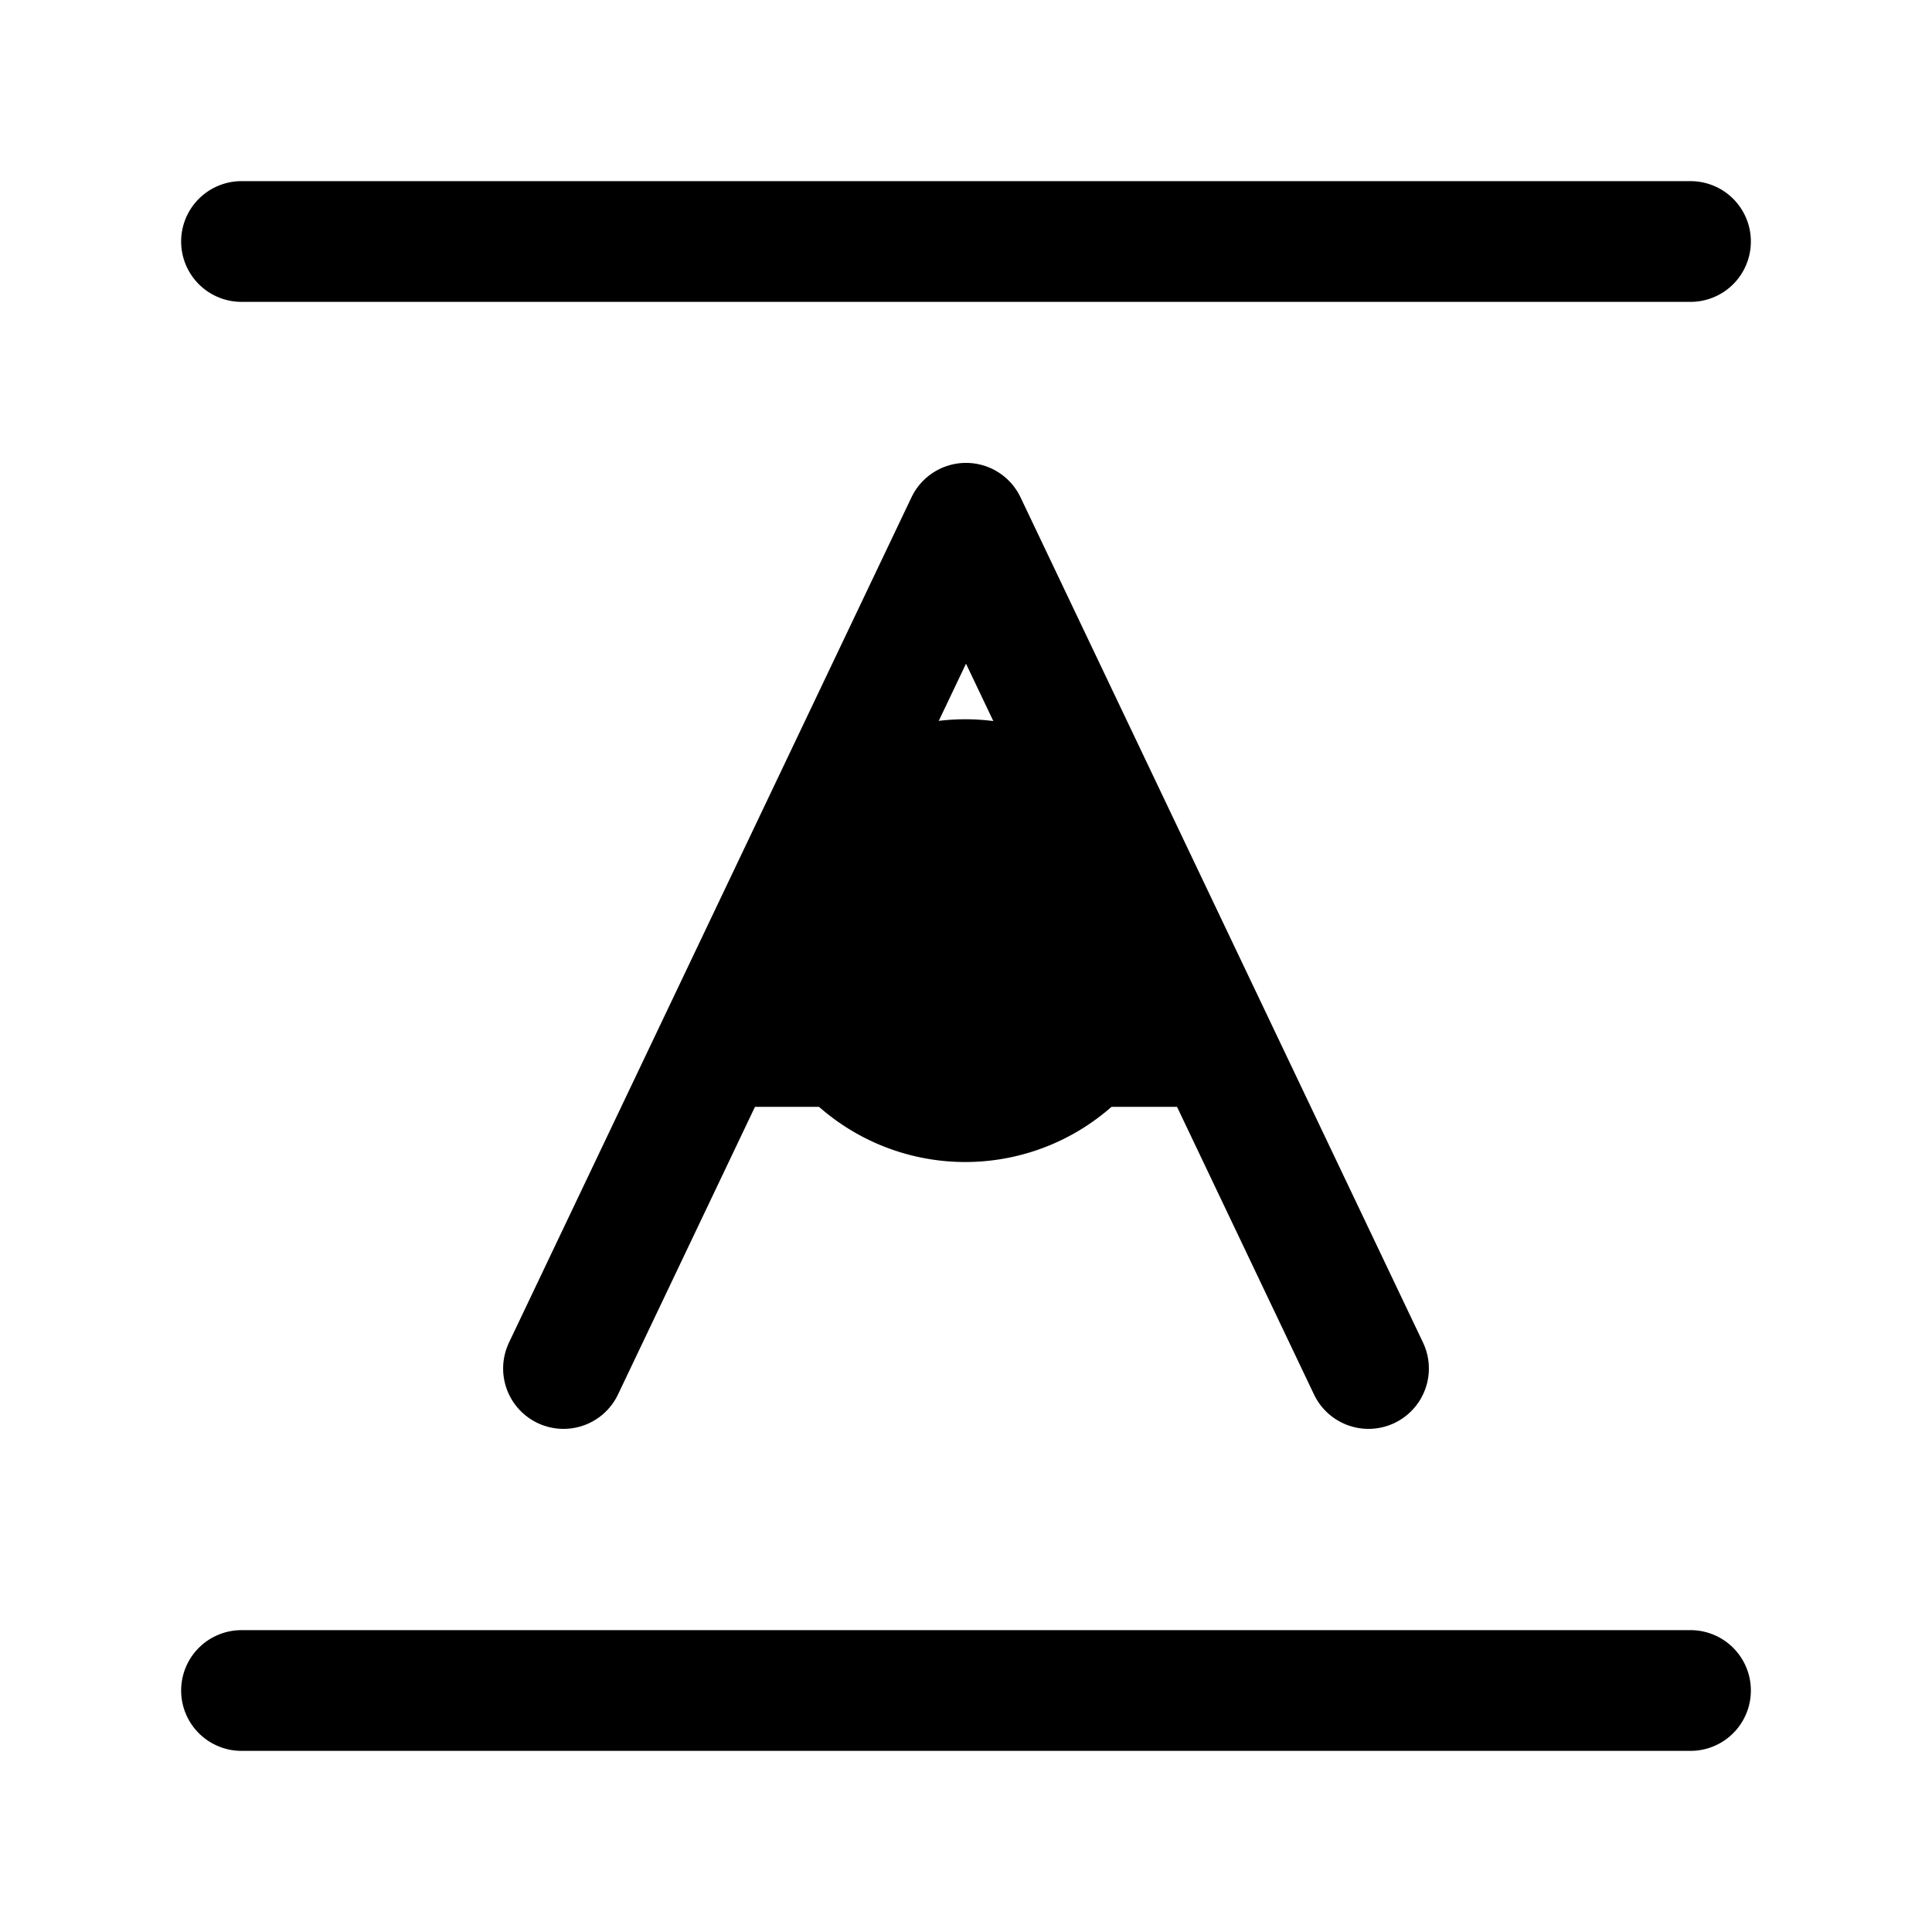 <svg xmlns="http://www.w3.org/2000/svg" fill="none" viewBox="0 0 24 24" stroke-width="1.5" stroke="currentColor" aria-hidden="true" data-slot="icon">
  <path fill="color(display-p3 .769 .894 .337)" d="M13.991 11.685a2 2 0 1 1-4 0 2 2 0 0 1 4 0"/>
  <path stroke-linecap="round" stroke-linejoin="round" d="M21 3H3m18 18H3m6-8h6m-8 4 5-10.5L17 17"/>
</svg>
